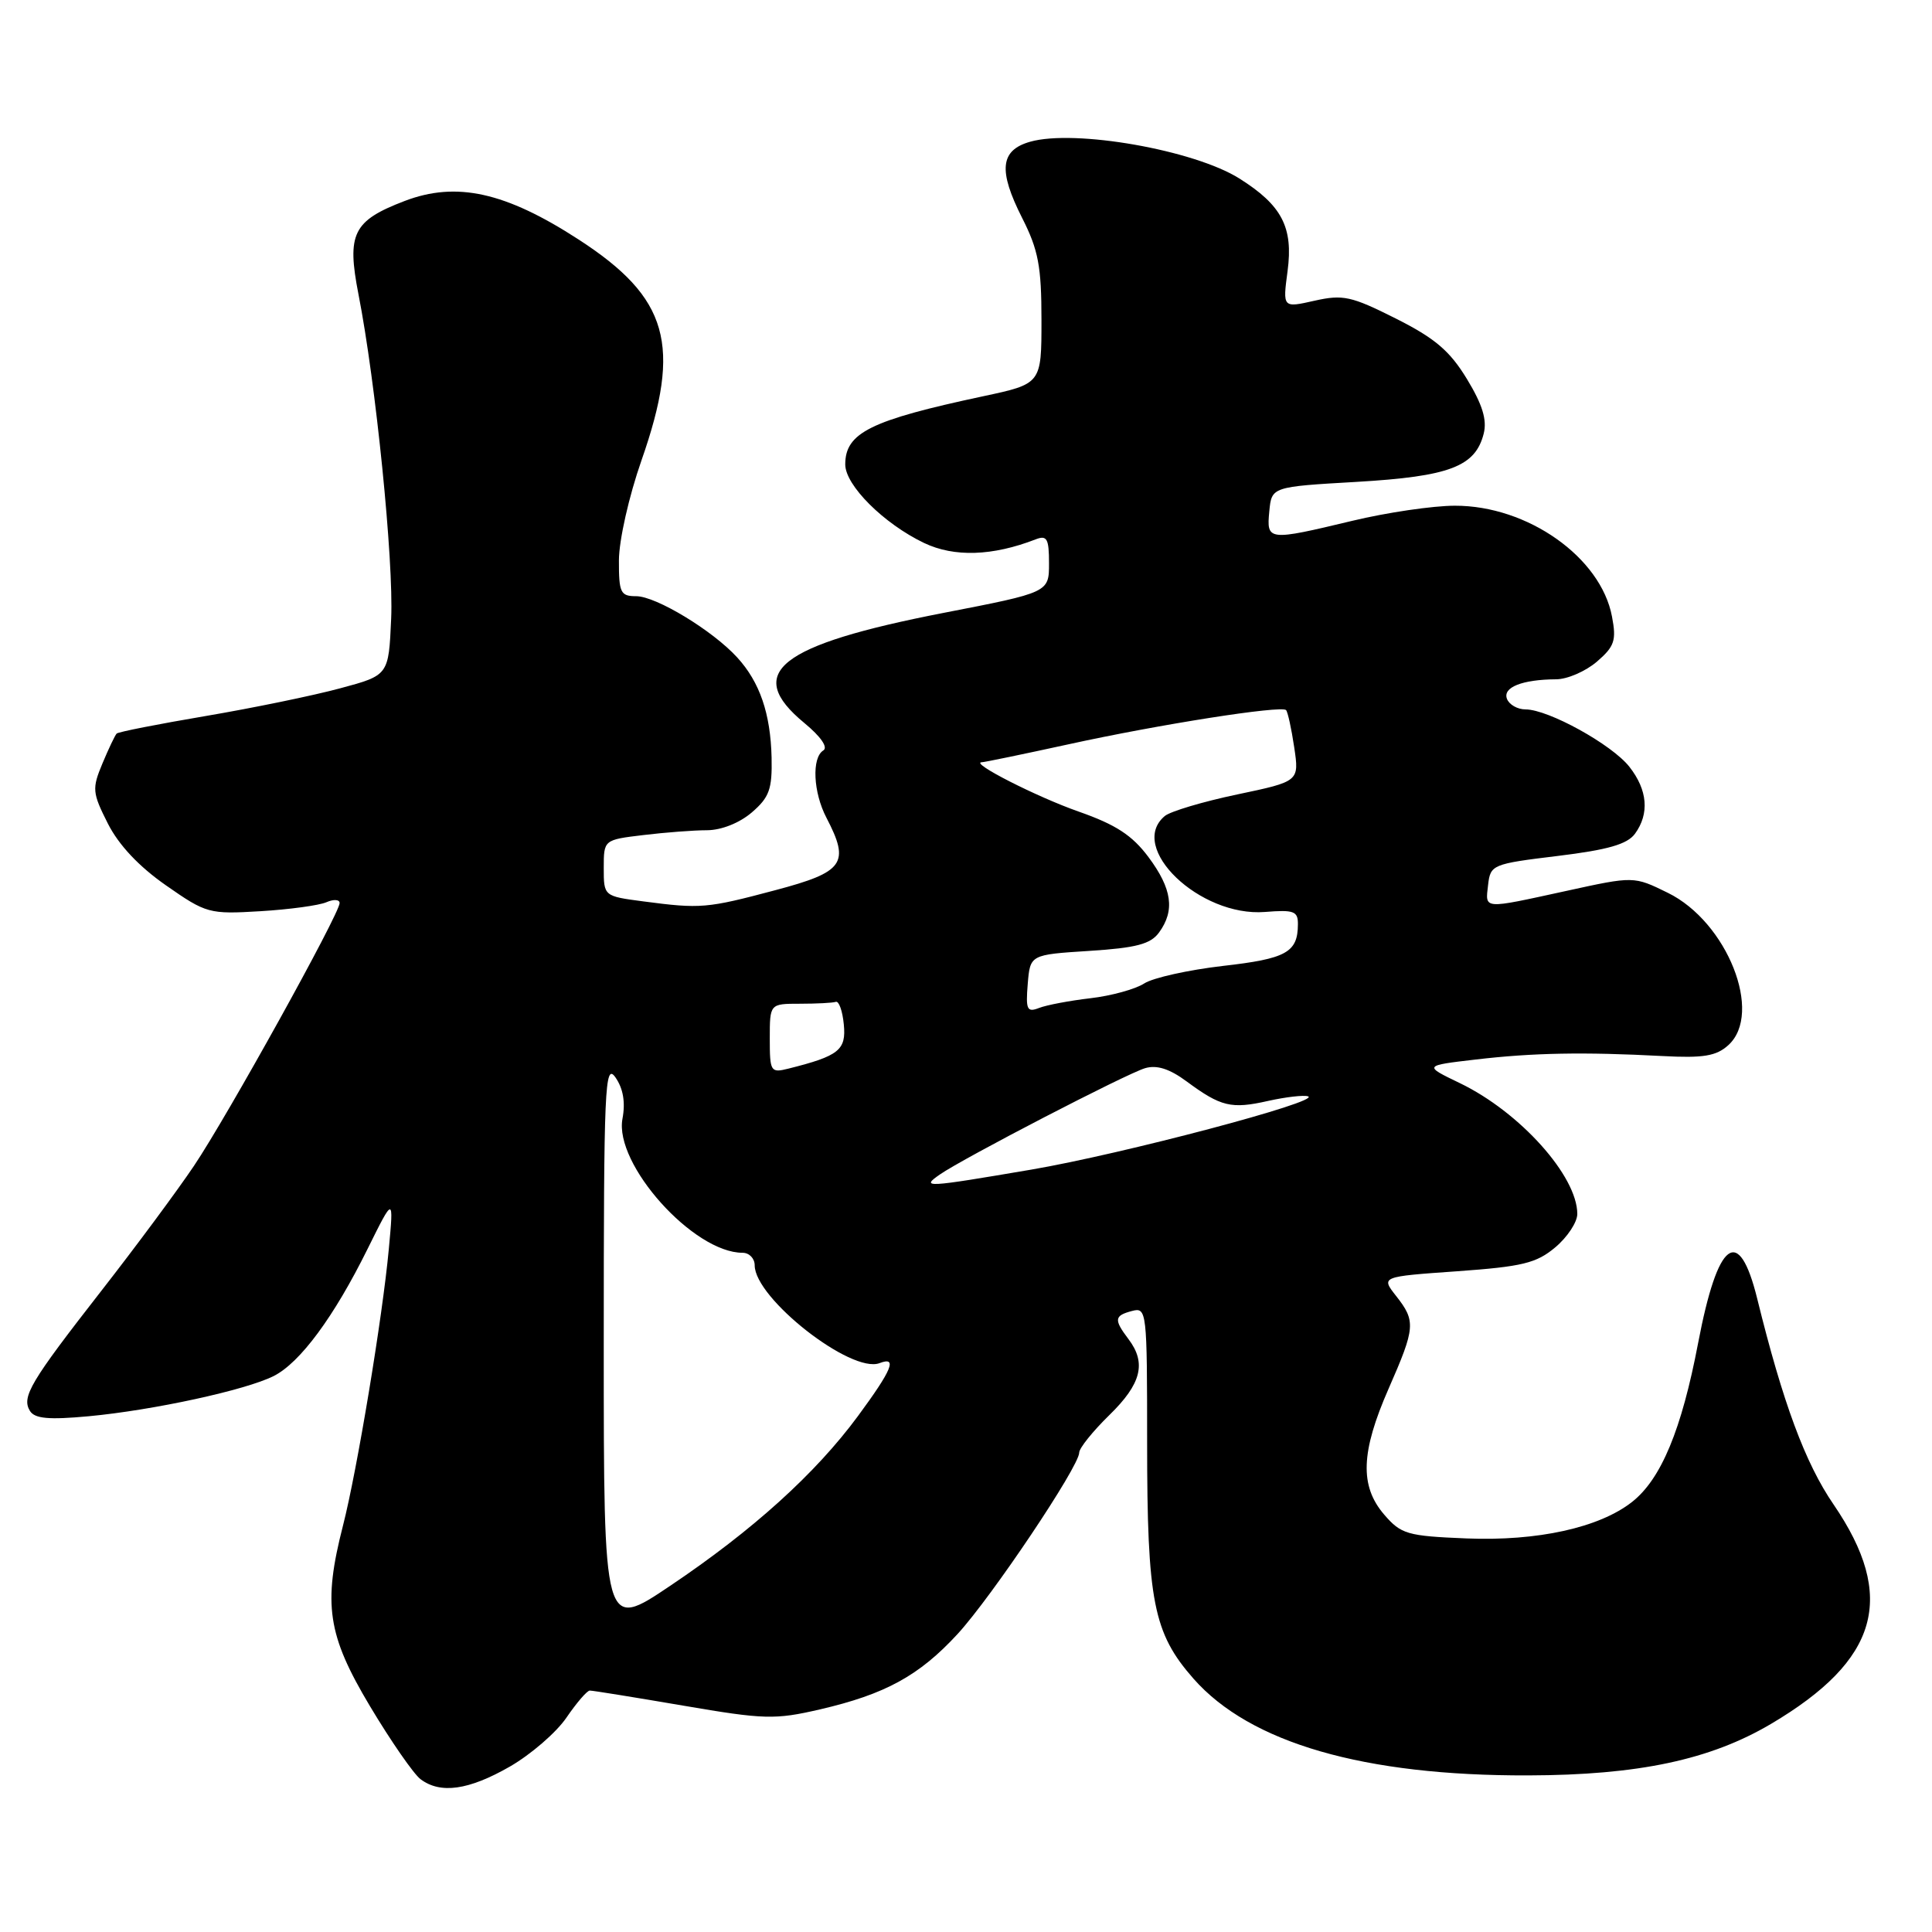 <?xml version="1.0" encoding="UTF-8" standalone="no"?>
<!DOCTYPE svg PUBLIC "-//W3C//DTD SVG 1.1//EN" "http://www.w3.org/Graphics/SVG/1.1/DTD/svg11.dtd" >
<svg xmlns="http://www.w3.org/2000/svg" xmlns:xlink="http://www.w3.org/1999/xlink" version="1.1" viewBox="0 0 256 256">
 <g >
 <path fill="currentColor"
d=" M 67.56 234.08 C 70.34 232.48 73.72 229.56 75.06 227.59 C 76.40 225.63 77.79 224.01 78.15 224.01 C 78.51 224.00 84.06 224.90 90.50 226.00 C 101.29 227.85 102.69 227.88 108.62 226.51 C 117.30 224.50 121.79 222.04 126.87 216.53 C 131.38 211.63 143.00 194.31 143.00 192.48 C 143.00 191.89 144.80 189.65 147.00 187.50 C 151.24 183.36 151.93 180.61 149.53 177.44 C 147.57 174.85 147.64 174.33 150.00 173.71 C 151.95 173.20 152.00 173.68 152.00 191.15 C 152.00 212.20 152.82 216.38 158.15 222.44 C 165.66 230.96 180.72 235.32 202.50 235.25 C 217.09 235.21 226.60 233.19 234.66 228.43 C 248.96 219.97 251.34 211.62 242.95 199.34 C 239.20 193.87 236.24 185.89 232.84 172.08 C 230.40 162.20 227.61 164.30 225.01 177.96 C 222.82 189.46 220.10 195.99 216.26 199.01 C 211.92 202.43 203.72 204.23 194.32 203.85 C 186.46 203.53 185.65 203.29 183.41 200.69 C 180.15 196.90 180.31 192.41 184.00 184.00 C 187.55 175.91 187.62 175.06 184.99 171.72 C 182.98 169.16 182.98 169.16 193.07 168.45 C 201.73 167.83 203.58 167.38 206.08 165.28 C 207.69 163.93 209.00 161.94 209.00 160.86 C 209.00 155.83 201.40 147.36 193.44 143.52 C 188.62 141.20 188.62 141.20 195.56 140.39 C 203.14 139.50 209.85 139.38 220.26 139.93 C 225.71 140.22 227.41 139.94 229.01 138.49 C 233.67 134.27 228.86 122.15 220.99 118.30 C 216.49 116.09 216.49 116.09 207.55 118.05 C 196.35 120.49 196.81 120.53 197.18 117.25 C 197.49 114.58 197.74 114.47 206.39 113.42 C 213.05 112.61 215.62 111.87 216.64 110.48 C 218.58 107.82 218.32 104.68 215.90 101.60 C 213.58 98.65 205.16 94.00 202.14 94.00 C 201.08 94.00 199.97 93.37 199.68 92.60 C 199.09 91.07 201.71 90.04 206.19 90.01 C 207.68 90.01 210.10 88.95 211.59 87.68 C 213.93 85.66 214.20 84.87 213.60 81.71 C 212.13 73.85 202.42 66.99 192.78 67.01 C 189.88 67.01 183.76 67.91 179.19 69.01 C 168.00 71.69 167.81 71.67 168.19 67.75 C 168.50 64.50 168.50 64.50 179.78 63.85 C 192.07 63.13 195.50 61.83 196.60 57.45 C 197.06 55.63 196.42 53.58 194.37 50.21 C 192.10 46.48 190.13 44.81 184.94 42.20 C 179.05 39.24 177.95 39.00 174.17 39.85 C 169.96 40.80 169.96 40.80 170.61 35.92 C 171.38 30.11 169.86 27.20 164.22 23.65 C 158.23 19.88 142.42 17.10 136.50 18.78 C 132.52 19.91 132.25 22.58 135.44 28.88 C 137.59 33.12 138.00 35.30 138.00 42.40 C 138.00 50.86 138.00 50.86 130.25 52.51 C 115.35 55.69 112.00 57.34 112.00 61.54 C 112.00 64.31 117.10 69.39 122.45 71.95 C 126.44 73.85 131.51 73.69 137.25 71.46 C 138.73 70.89 139.00 71.38 139.00 74.64 C 139.00 78.50 139.00 78.50 125.03 81.21 C 103.14 85.47 98.50 89.14 106.59 95.81 C 108.77 97.61 109.75 99.04 109.09 99.44 C 107.54 100.40 107.75 105.00 109.51 108.36 C 112.65 114.39 111.84 115.54 102.75 117.95 C 93.66 120.37 92.84 120.44 85.25 119.44 C 80.00 118.75 80.00 118.75 80.00 115.01 C 80.00 111.28 80.00 111.28 85.25 110.65 C 88.14 110.30 91.94 110.01 93.69 110.01 C 95.59 110.00 97.99 109.05 99.62 107.65 C 101.94 105.65 102.33 104.58 102.24 100.38 C 102.10 94.55 100.68 90.39 97.68 87.11 C 94.43 83.55 86.93 79.00 84.30 79.00 C 82.22 79.00 82.00 78.55 82.01 74.25 C 82.02 71.59 83.33 65.77 85.00 61.00 C 90.36 45.68 88.59 39.46 76.66 31.73 C 66.98 25.45 60.48 24.01 53.62 26.63 C 46.77 29.25 45.93 30.95 47.50 39.00 C 49.79 50.67 52.18 74.33 51.83 81.99 C 51.50 89.48 51.50 89.48 45.05 91.21 C 41.50 92.17 33.48 93.82 27.23 94.88 C 20.98 95.94 15.68 96.98 15.46 97.20 C 15.24 97.42 14.39 99.21 13.57 101.17 C 12.18 104.50 12.23 105.04 14.29 109.12 C 15.73 111.97 18.41 114.82 22.00 117.32 C 27.33 121.04 27.71 121.15 34.50 120.74 C 38.35 120.51 42.29 119.97 43.25 119.55 C 44.21 119.13 45.00 119.18 45.00 119.66 C 45.00 121.07 30.09 147.97 25.69 154.50 C 23.47 157.80 17.97 165.22 13.46 171.00 C 4.00 183.13 2.83 185.10 3.97 186.96 C 4.61 187.98 6.46 188.15 11.75 187.66 C 20.31 186.86 32.56 184.20 36.27 182.33 C 39.77 180.56 44.26 174.48 48.70 165.50 C 52.17 158.50 52.17 158.50 51.52 165.50 C 50.69 174.51 47.31 194.88 45.45 202.14 C 42.77 212.58 43.38 216.64 49.03 226.09 C 51.80 230.72 54.81 235.06 55.72 235.75 C 58.36 237.74 62.11 237.21 67.56 234.08 Z  M 80.00 178.30 C 80.00 143.95 80.14 140.75 81.55 142.76 C 82.58 144.24 82.89 146.06 82.48 148.24 C 81.36 154.25 91.88 166.00 98.40 166.00 C 99.28 166.00 100.00 166.75 100.00 167.66 C 100.00 172.03 112.80 182.06 116.55 180.62 C 118.95 179.70 118.22 181.48 113.68 187.64 C 108.06 195.26 99.74 202.78 88.80 210.13 C 80.00 216.05 80.00 216.05 80.00 178.30 Z  M 124.53 155.63 C 127.63 153.47 149.25 142.27 151.73 141.54 C 153.28 141.08 154.97 141.62 157.23 143.29 C 161.78 146.65 163.15 146.98 168.02 145.88 C 170.36 145.36 172.75 145.08 173.32 145.27 C 175.22 145.91 148.68 152.93 136.65 154.98 C 122.60 157.37 121.97 157.41 124.53 155.63 Z  M 102.00 137.61 C 102.00 133.00 102.00 133.00 106.00 133.00 C 108.20 133.00 110.34 132.89 110.75 132.75 C 111.16 132.61 111.64 133.96 111.81 135.75 C 112.14 139.14 111.17 139.92 104.46 141.60 C 102.11 142.19 102.00 142.00 102.00 137.61 Z  M 136.18 130.38 C 136.50 126.50 136.50 126.50 144.33 126.00 C 150.57 125.60 152.46 125.10 153.58 123.56 C 155.71 120.64 155.31 117.77 152.18 113.57 C 150.02 110.68 147.86 109.27 142.93 107.54 C 137.36 105.59 128.38 101.01 130.10 101.00 C 130.43 101.00 135.60 99.93 141.60 98.62 C 153.63 95.98 169.78 93.45 170.41 94.09 C 170.63 94.31 171.12 96.53 171.49 99.02 C 172.16 103.54 172.16 103.54 163.93 105.27 C 159.40 106.22 155.09 107.51 154.35 108.12 C 149.34 112.28 158.98 121.52 167.61 120.84 C 171.46 120.53 172.00 120.73 171.98 122.49 C 171.96 126.20 170.44 127.04 162.04 127.99 C 157.48 128.52 152.78 129.56 151.62 130.31 C 150.45 131.07 147.25 131.95 144.50 132.27 C 141.75 132.59 138.68 133.17 137.68 133.56 C 136.09 134.18 135.90 133.79 136.18 130.38 Z "/>
</g>
</svg>